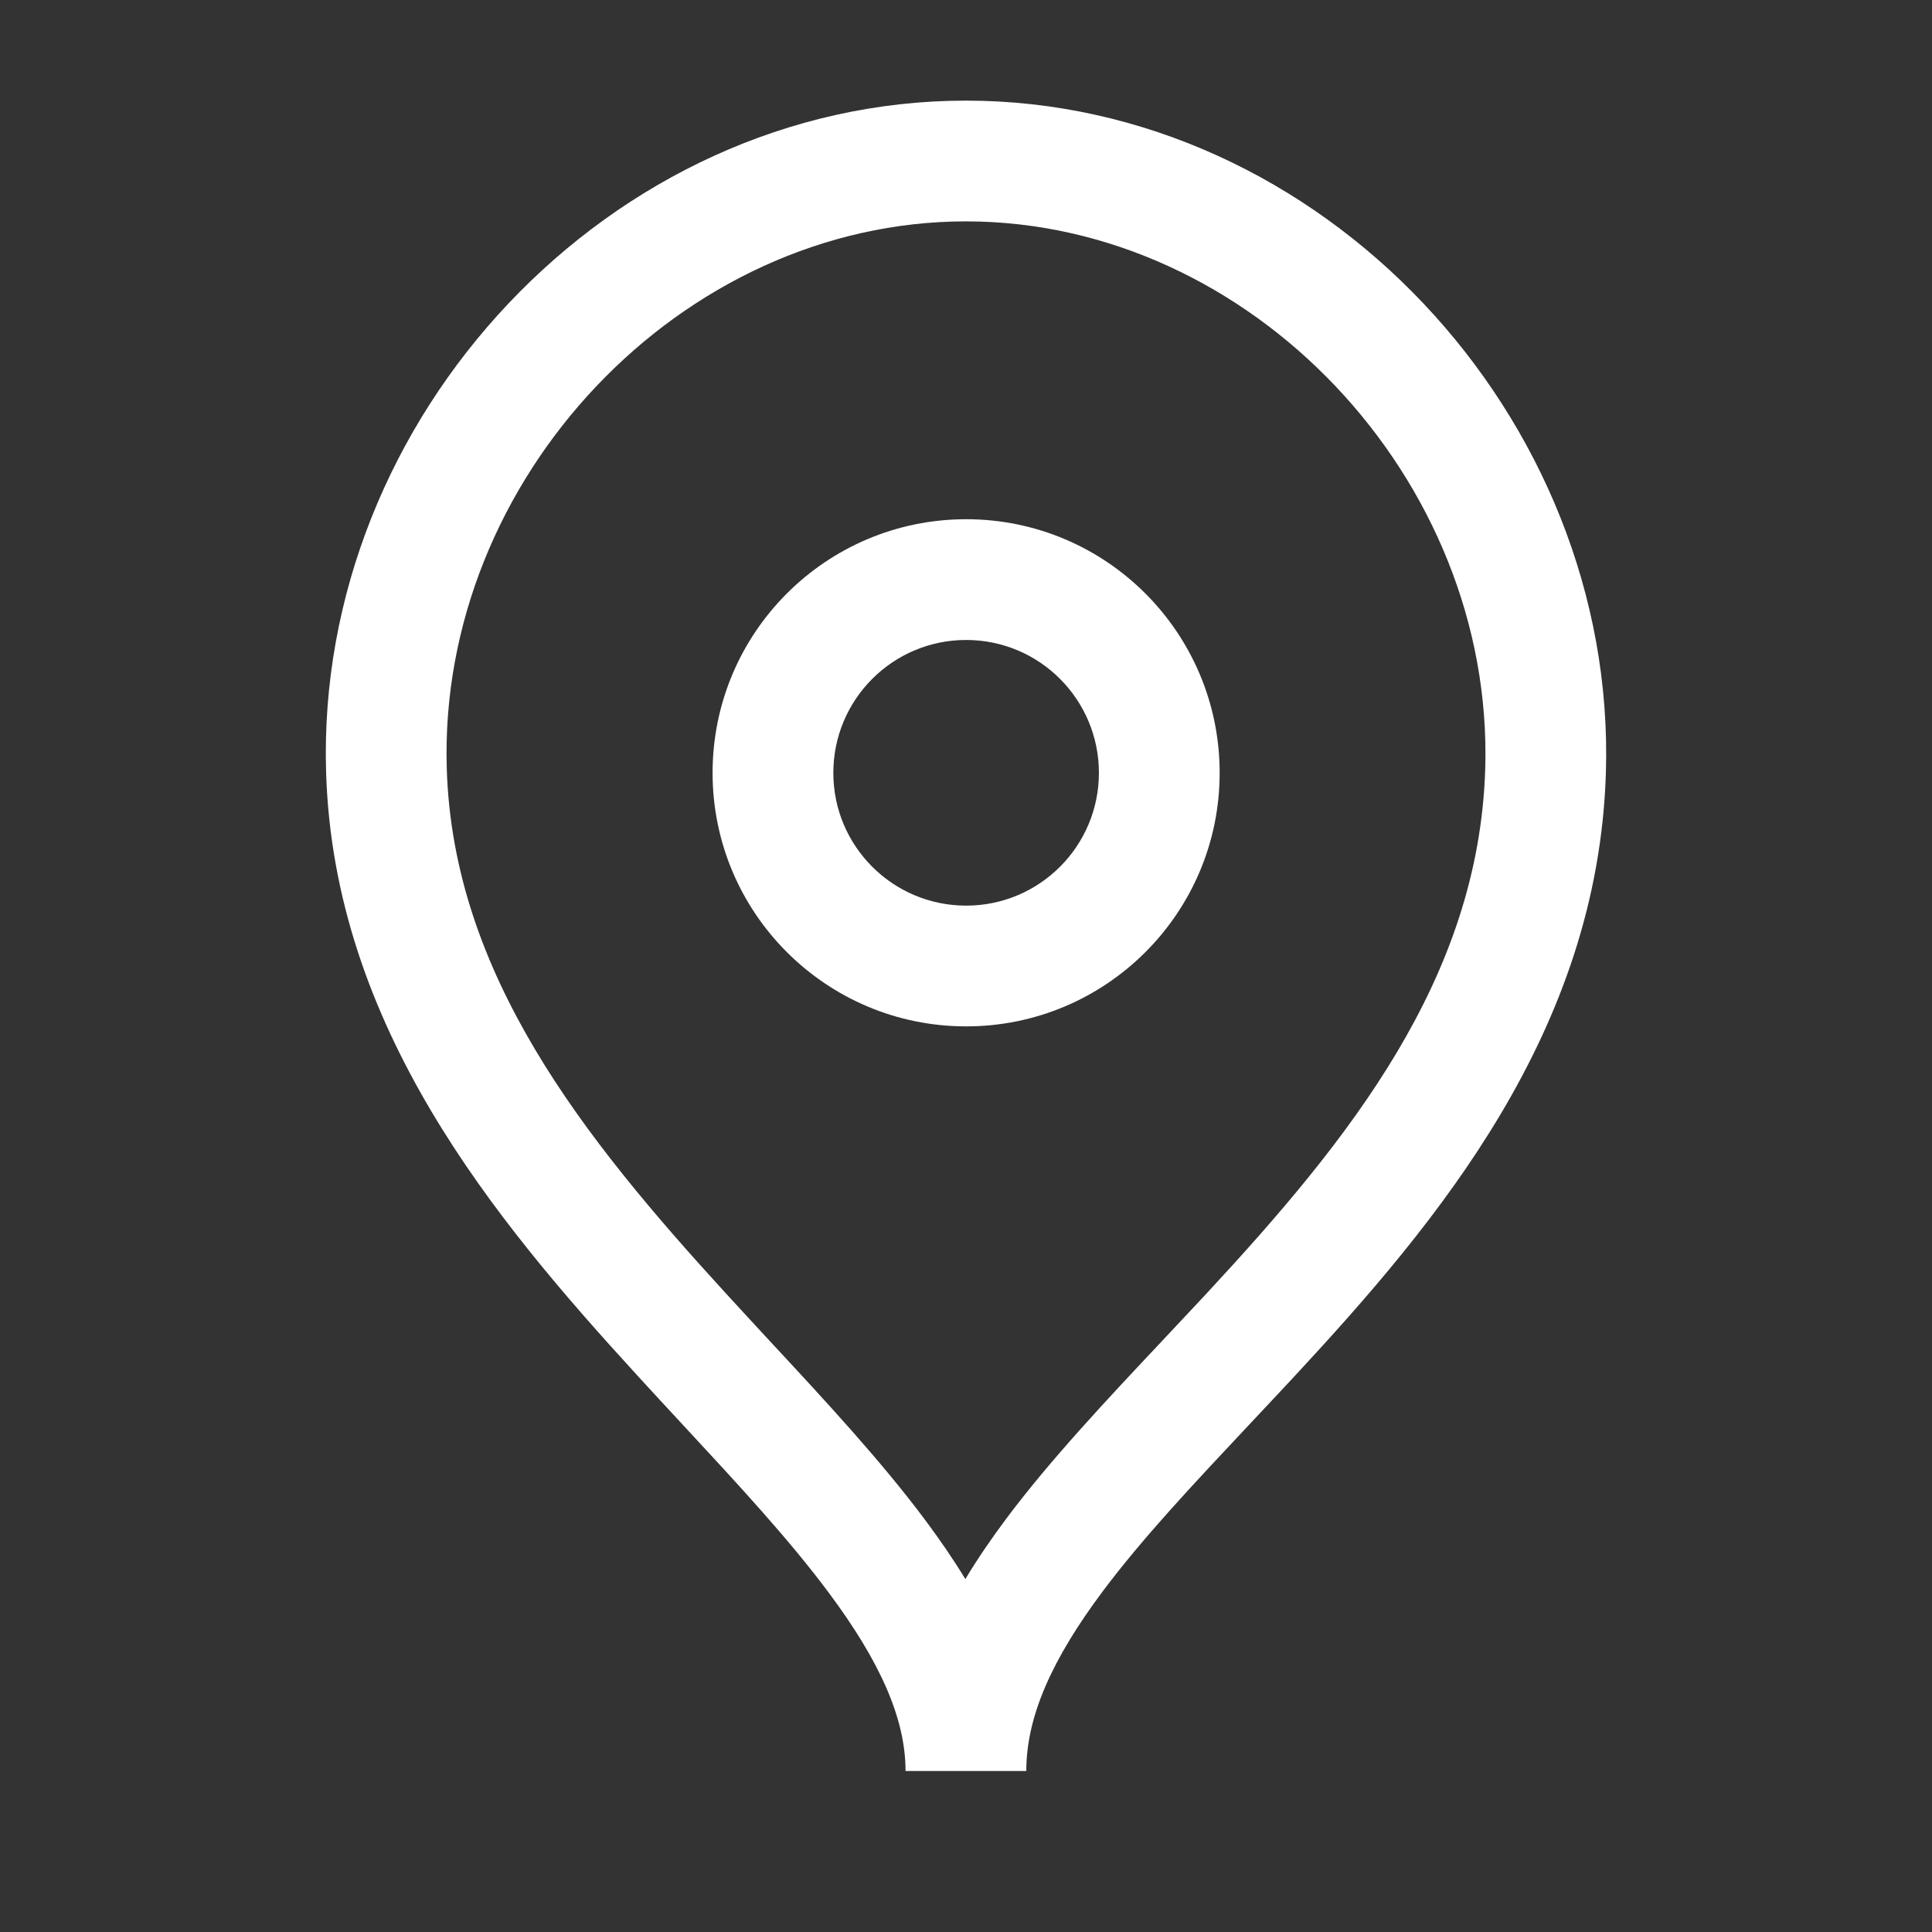 <svg width="24" height="24" viewBox="0 0 24 24" fill="none" xmlns="http://www.w3.org/2000/svg">
<rect x="0" y="0" width="24" height="24" fill="#333333" stroke="none"/>
<path fill-rule="evenodd" clip-rule="evenodd" d="M8.852 9.601C8.852 7.86 10.262 6.45 12.002 6.45C13.741 6.45 15.151 7.861 15.151 9.601C15.151 11.34 13.741 12.75 12.002 12.75C10.262 12.75 8.852 11.34 8.852 9.601ZM12.002 7.95C11.09 7.95 10.352 8.689 10.352 9.601C10.352 10.511 11.09 11.25 12.002 11.25C12.913 11.25 13.651 10.511 13.651 9.601C13.651 8.689 12.913 7.95 12.002 7.95Z" fill="white"/>
<path fill-rule="evenodd" clip-rule="evenodd" d="M11.999 2.75C8.463 2.75 5.438 5.949 5.55 9.551C5.629 12.098 7.234 14.118 9.02 16.07C9.199 16.266 9.381 16.462 9.563 16.659C10.258 17.407 10.954 18.158 11.501 18.893C11.675 19.127 11.841 19.368 11.992 19.616C12.146 19.359 12.318 19.11 12.499 18.867C13.049 18.132 13.749 17.388 14.446 16.647C14.626 16.456 14.806 16.264 14.983 16.074C16.765 14.153 18.37 12.156 18.45 9.551C18.56 5.949 15.536 2.75 11.999 2.75ZM12.749 22C12.749 21.317 13.074 20.603 13.7 19.766C14.195 19.105 14.818 18.443 15.506 17.71C15.694 17.511 15.886 17.305 16.083 17.094C17.856 15.182 19.851 12.816 19.949 9.597C20.084 5.184 16.417 1.25 11.999 1.25C7.583 1.25 3.914 5.184 4.051 9.597C4.149 12.757 6.143 15.148 7.913 17.082C8.111 17.299 8.306 17.509 8.496 17.714C9.182 18.454 9.804 19.125 10.298 19.789C10.928 20.635 11.249 21.343 11.249 22H12.749Z" fill="white"/>
</svg>
